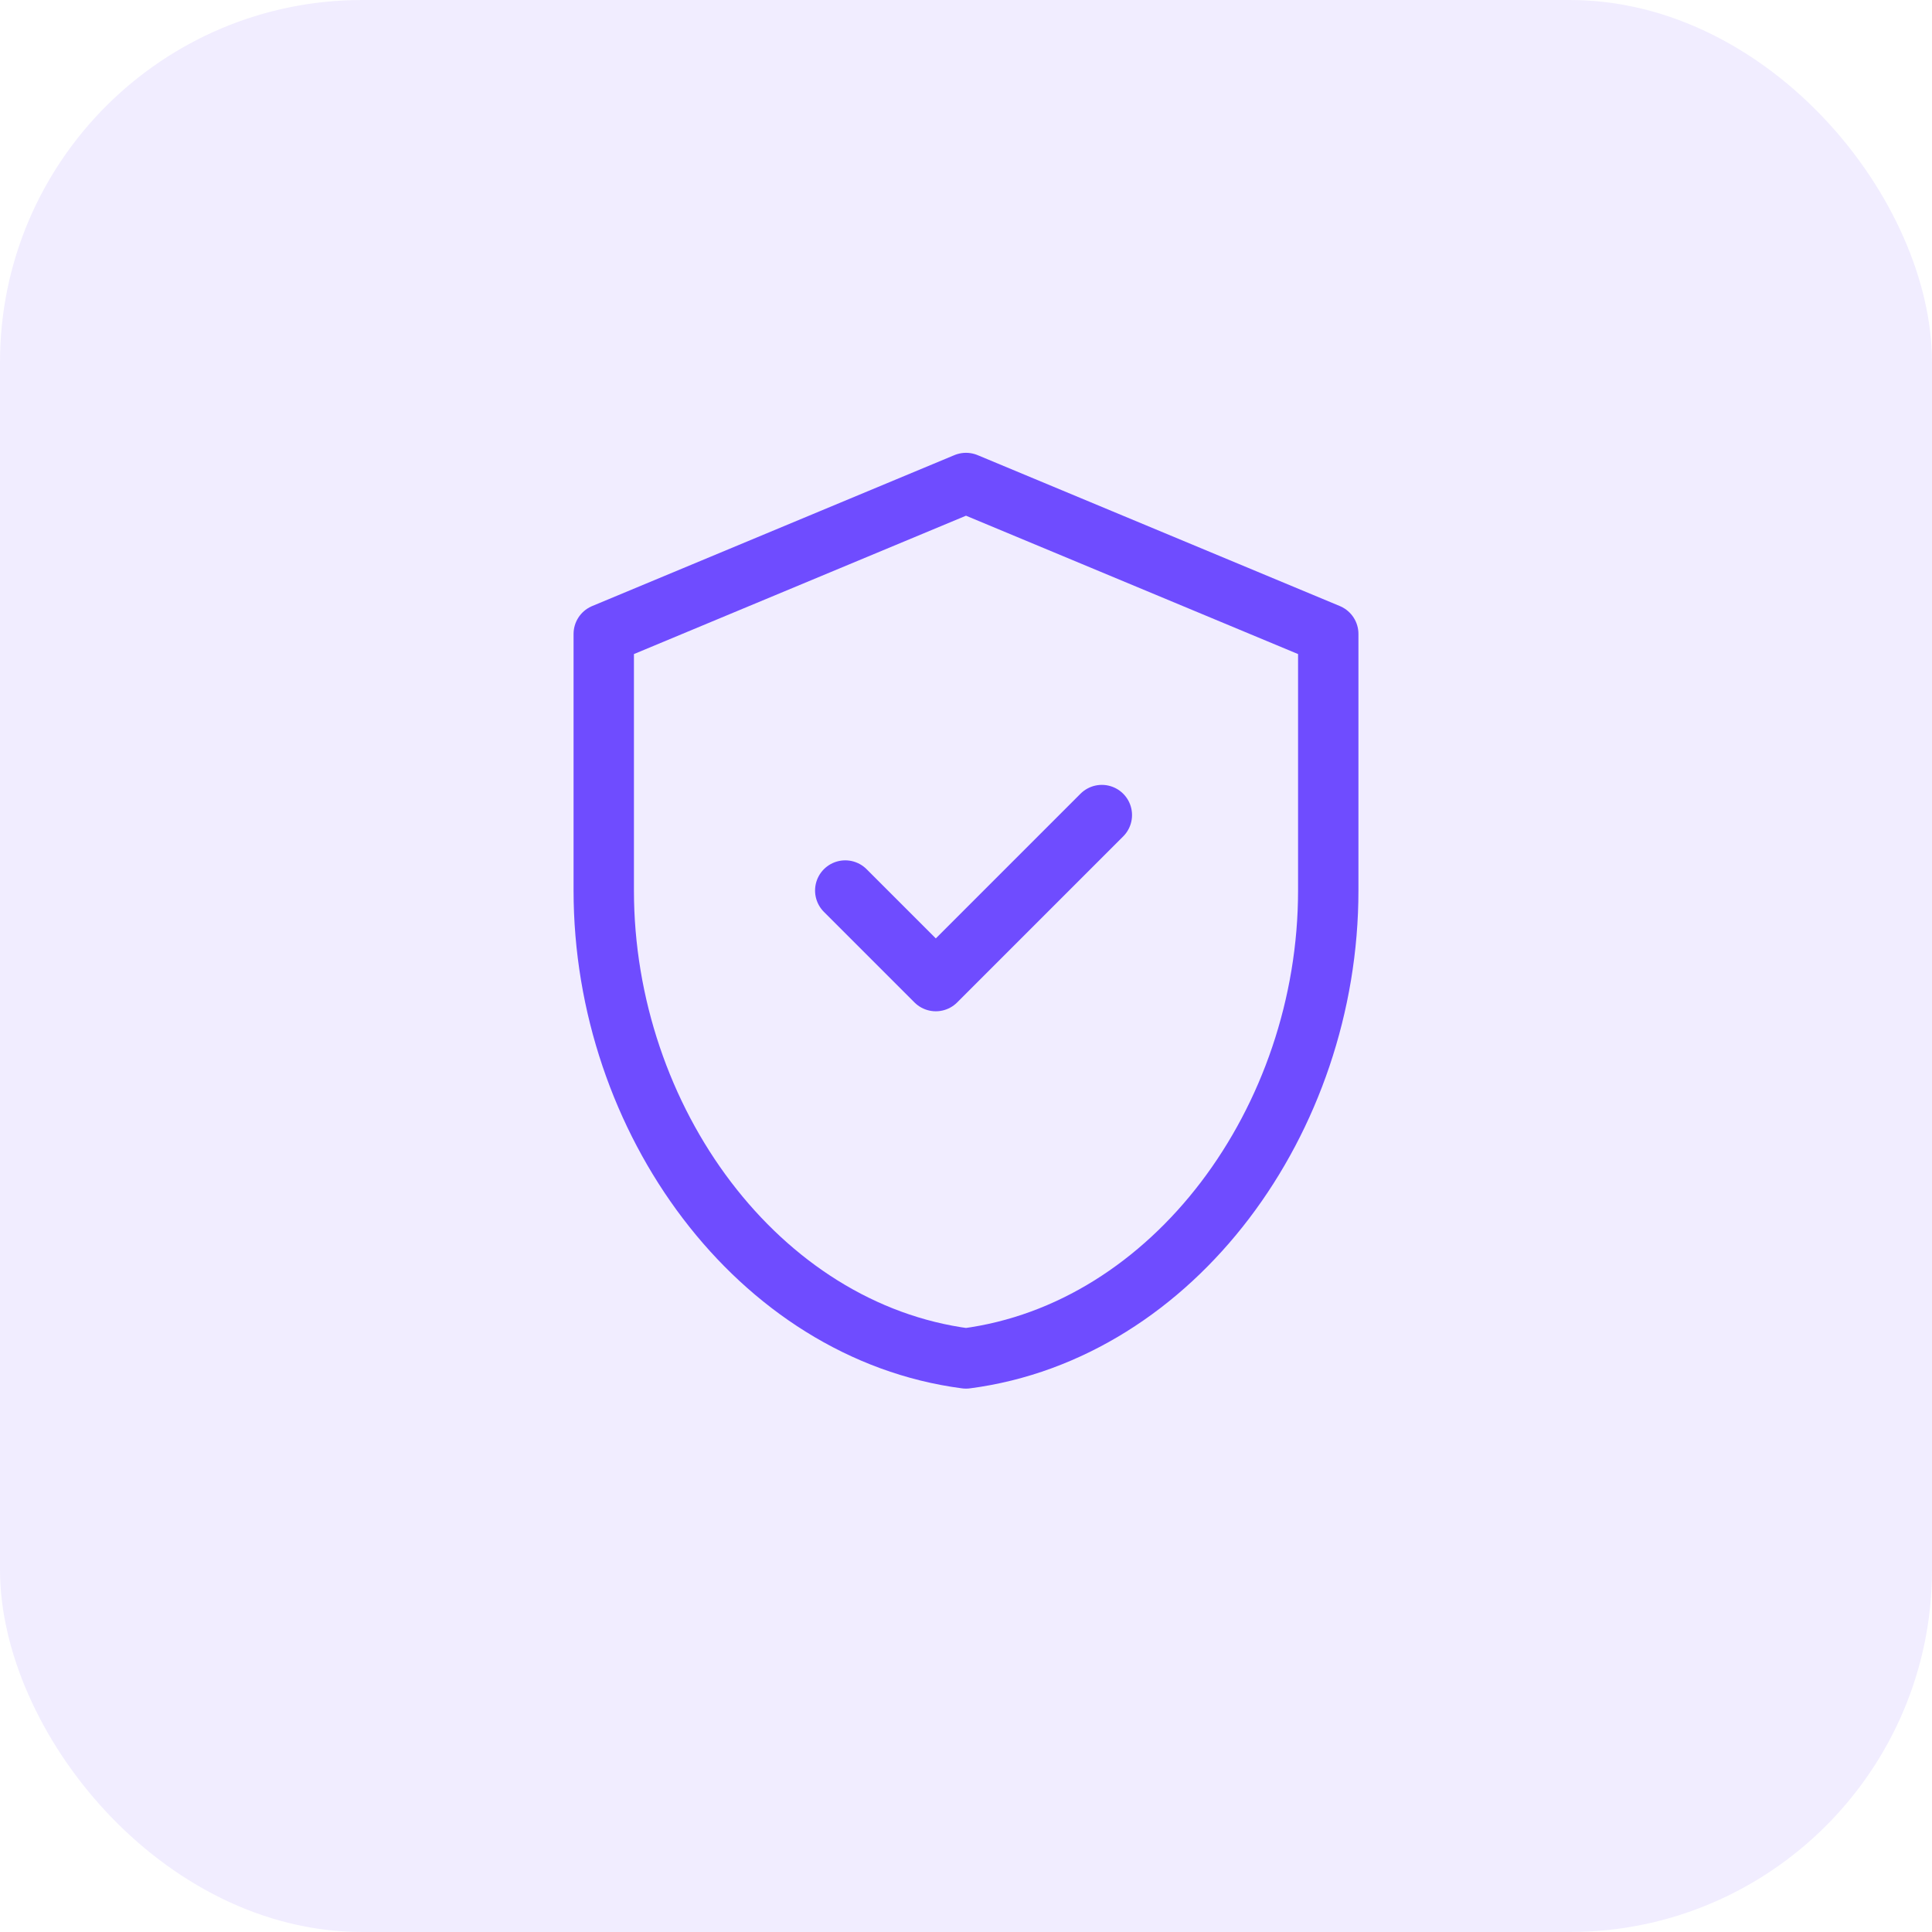 <svg width="64" height="64" viewBox="0 0 64 64" fill="none" xmlns="http://www.w3.org/2000/svg">
  <rect width="64" height="64" rx="12" fill="#6F4CFF" fill-opacity="0.1"/>
  <path d="M32 16L20 21V29.5C20 37.1 25.12 44.1 32 45C38.88 44.1 44 37.1 44 29.5V21L32 16Z" stroke="#6F4CFF" stroke-width="2" stroke-linecap="round" stroke-linejoin="round"/>
  <path d="M28 29.5L31 32.5L36.5 27" stroke="#6F4CFF" stroke-width="2" stroke-linecap="round" stroke-linejoin="round"/>
</svg>
